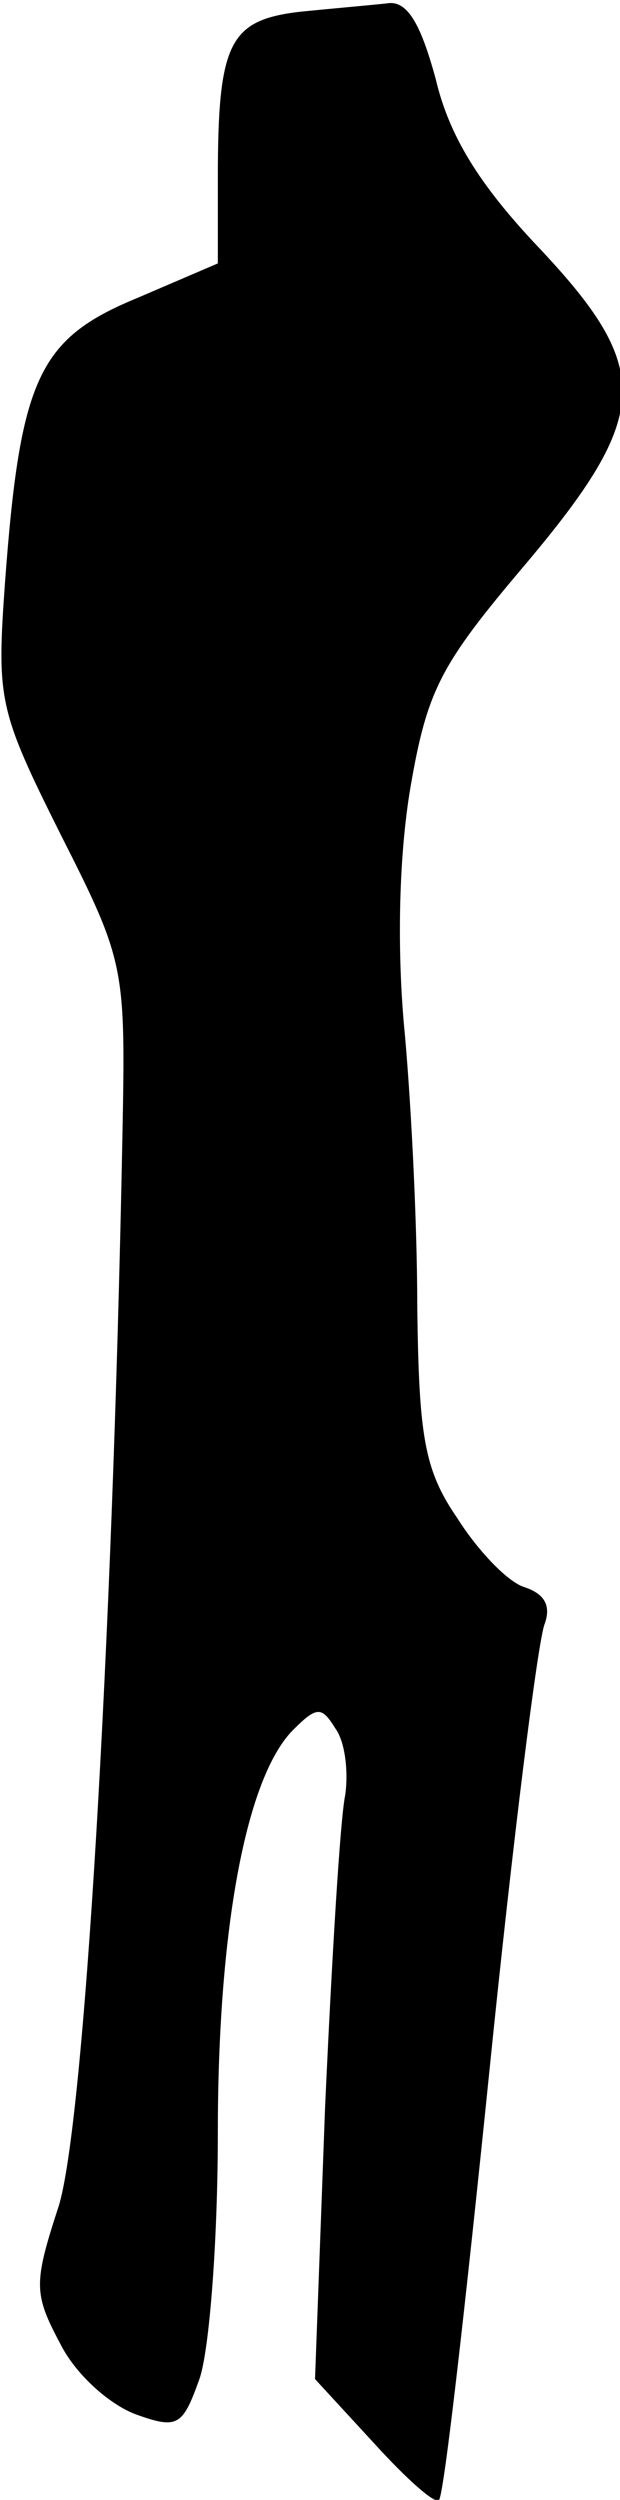 <?xml version="1.0" standalone="no"?>
<!DOCTYPE svg PUBLIC "-//W3C//DTD SVG 20010904//EN"
 "http://www.w3.org/TR/2001/REC-SVG-20010904/DTD/svg10.dtd">
<svg version="1.0" xmlns="http://www.w3.org/2000/svg"
 width="37pt" height="149pt" viewBox="0 0 37 149"
 preserveAspectRatio="xMidYMid meet">
<g transform="translate(0,149) scale(0.1,-0.1)"
fill="#000000" stroke="none">
<path fill="#000000" stroke="none" d="M179 1483 c-42 -5 -49 -18 -49 -99 l0
-51 -49 -21 c-58 -24 -69 -48 -78 -169 -5 -70 -4 -76 33 -150 39 -77 39 -79
37 -183 -6 -306 -23 -587 -38 -635 -15 -46 -15 -52 1 -82 9 -18 29 -36 45 -42
25 -9 28 -7 38 21 6 17 11 83 11 147 0 122 17 212 45 240 14 14 17 14 25 1 6
-8 8 -26 6 -40 -3 -14 -8 -98 -12 -186 l-6 -162 35 -38 c20 -22 37 -37 39 -34
3 3 16 118 30 255 14 138 29 257 33 267 4 11 0 18 -12 22 -10 3 -28 22 -40 41
-20 29 -23 49 -24 127 0 51 -4 127 -8 168 -4 46 -3 100 4 141 10 58 18 73 68
132 76 90 77 117 8 190 -35 37 -53 66 -61 100 -9 33 -17 47 -29 45 -9 -1 -32
-3 -52 -5z"/>
</g>
</svg>
